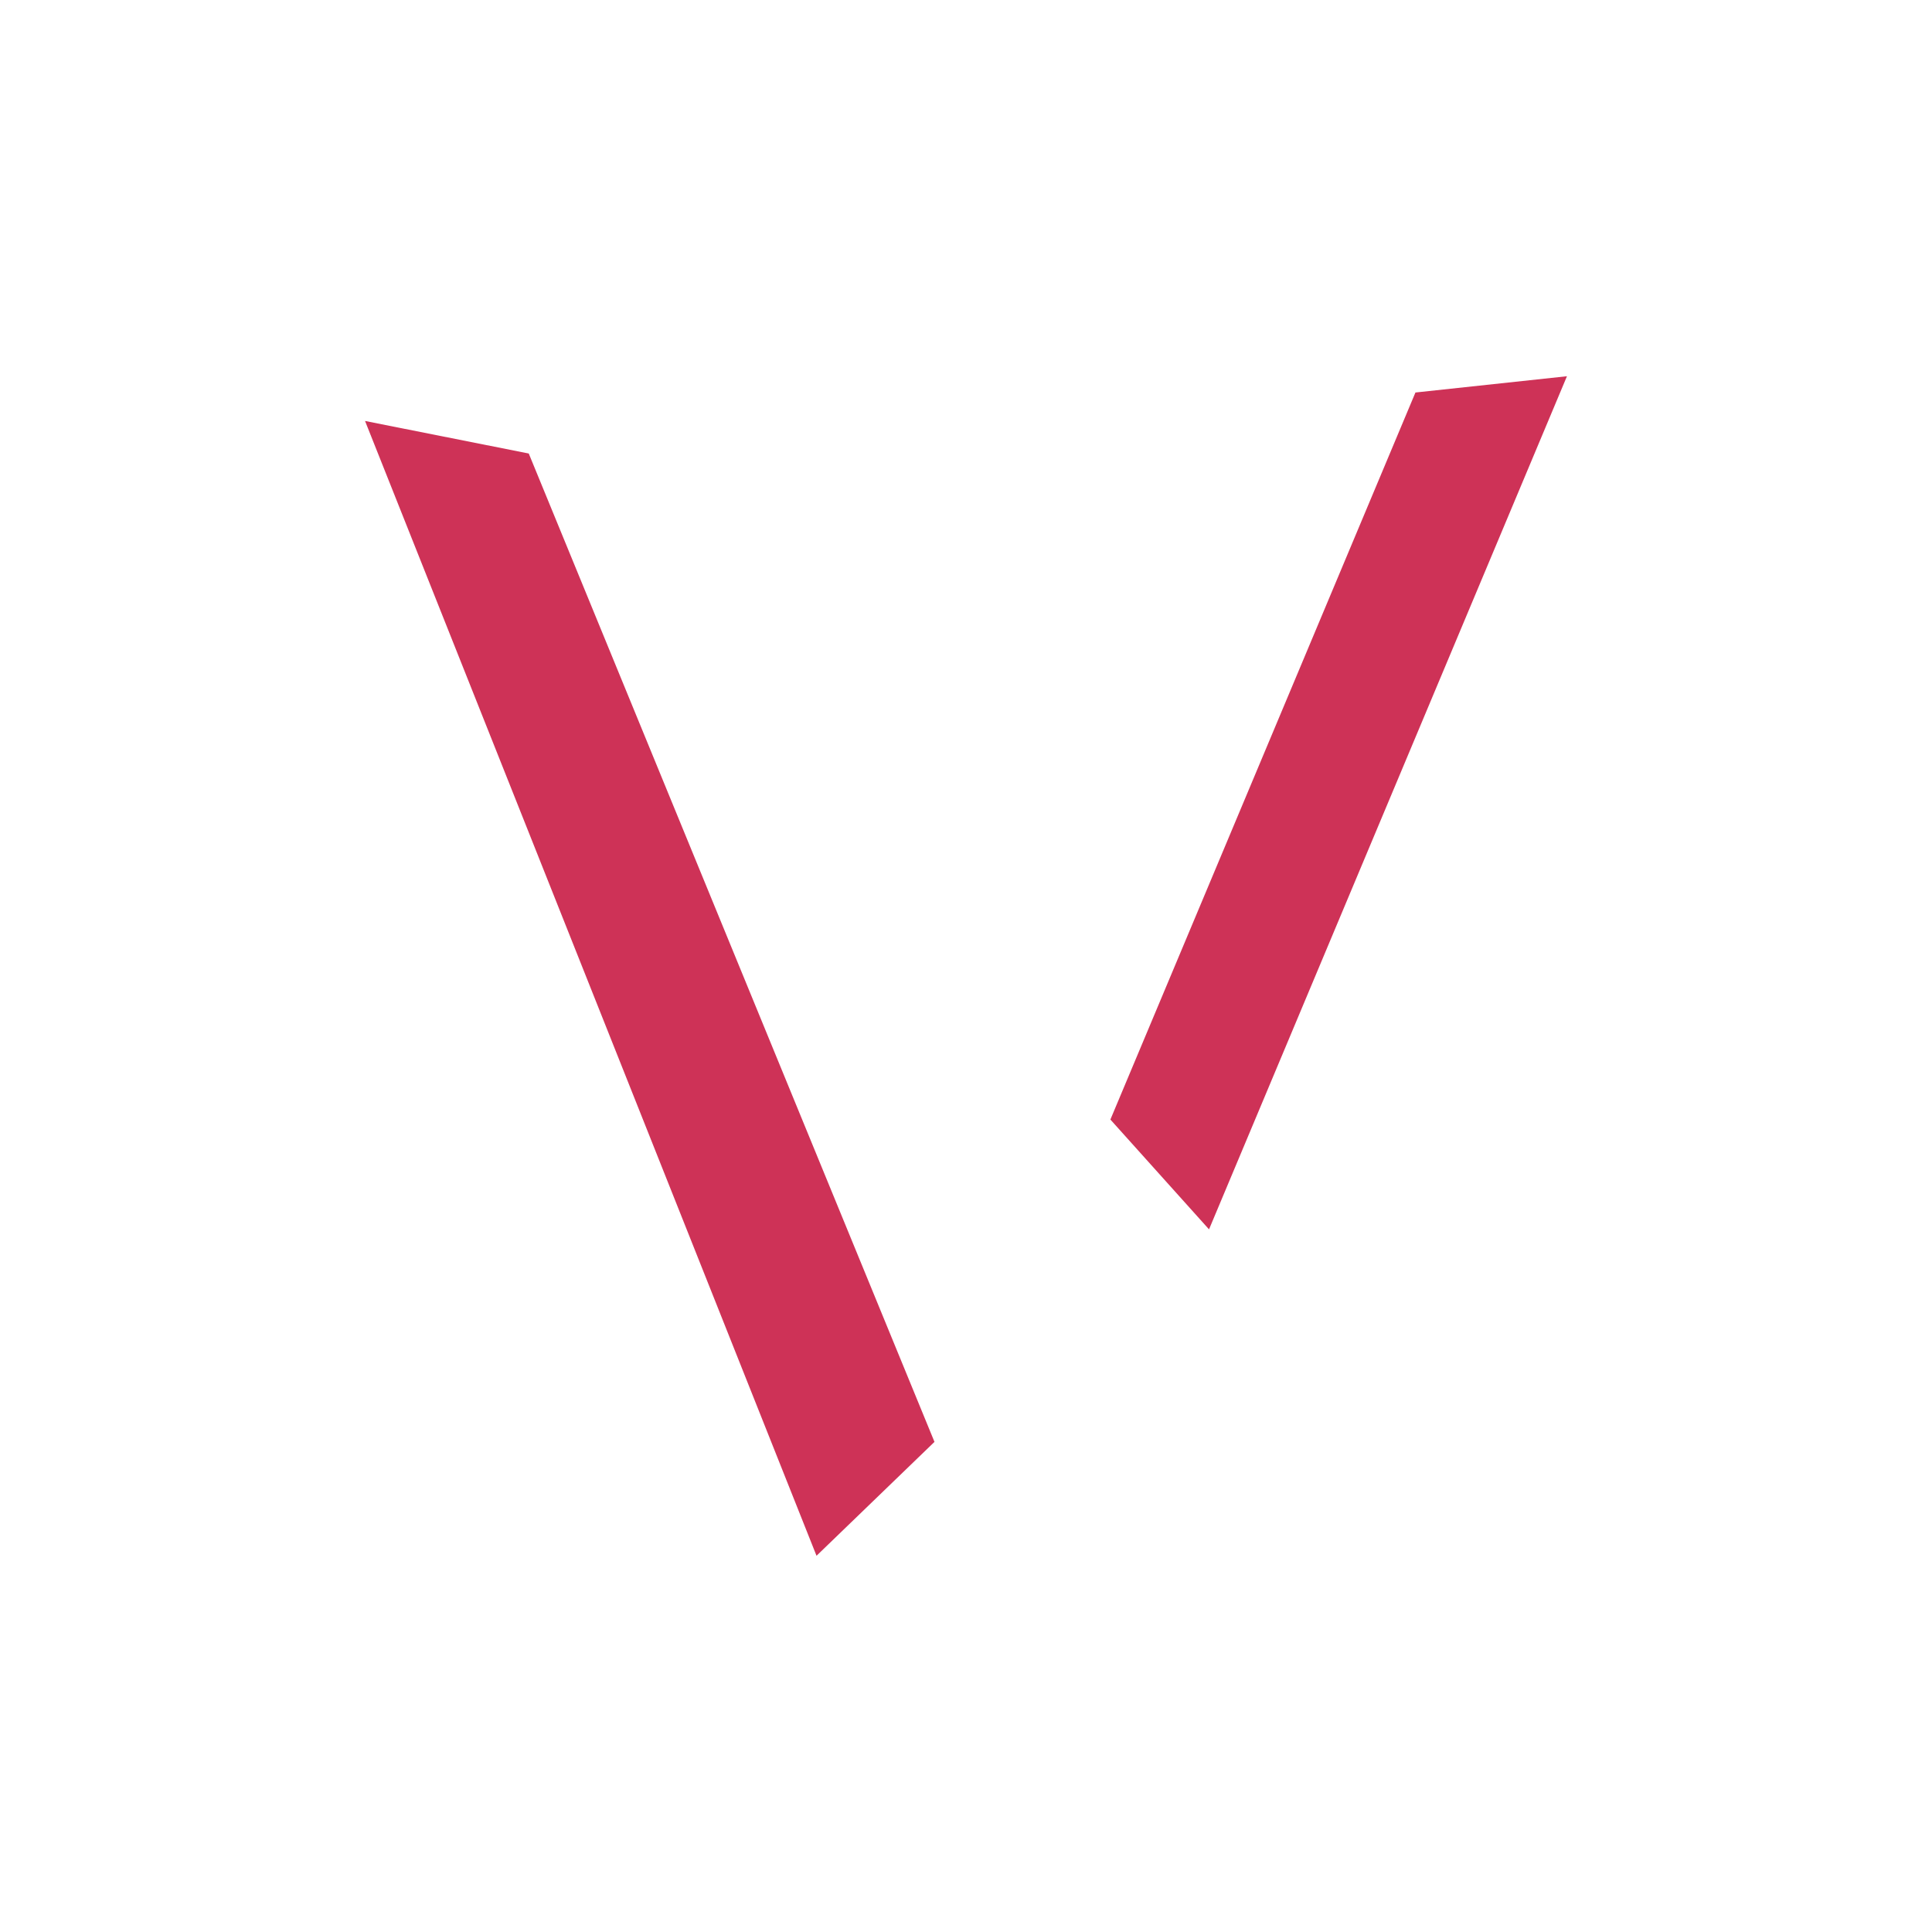 <?xml version="1.0" encoding="utf-8"?>
<!-- Generator: Adobe Illustrator 24.0.1, SVG Export Plug-In . SVG Version: 6.00 Build 0)  -->
<svg version="1.1" id="Layer_2_1_" xmlns="http://www.w3.org/2000/svg" xmlns:xlink="http://www.w3.org/1999/xlink" x="0px" y="0px"
	 viewBox="0 0 190 190" style="enable-background:new 0 0 190 190;" xml:space="preserve">
<style type="text/css">
	.st0{fill:#CE3257;}
</style>
<g>
	<polygon class="st0" points="91.9,141.8 52,44.6 35.9,41.4 80.3,153 	"/>
	<polygon class="st0" points="109.2,110.1 139.2,38.6 154.1,37 118.9,120.9 	"/>
</g>
</svg>
